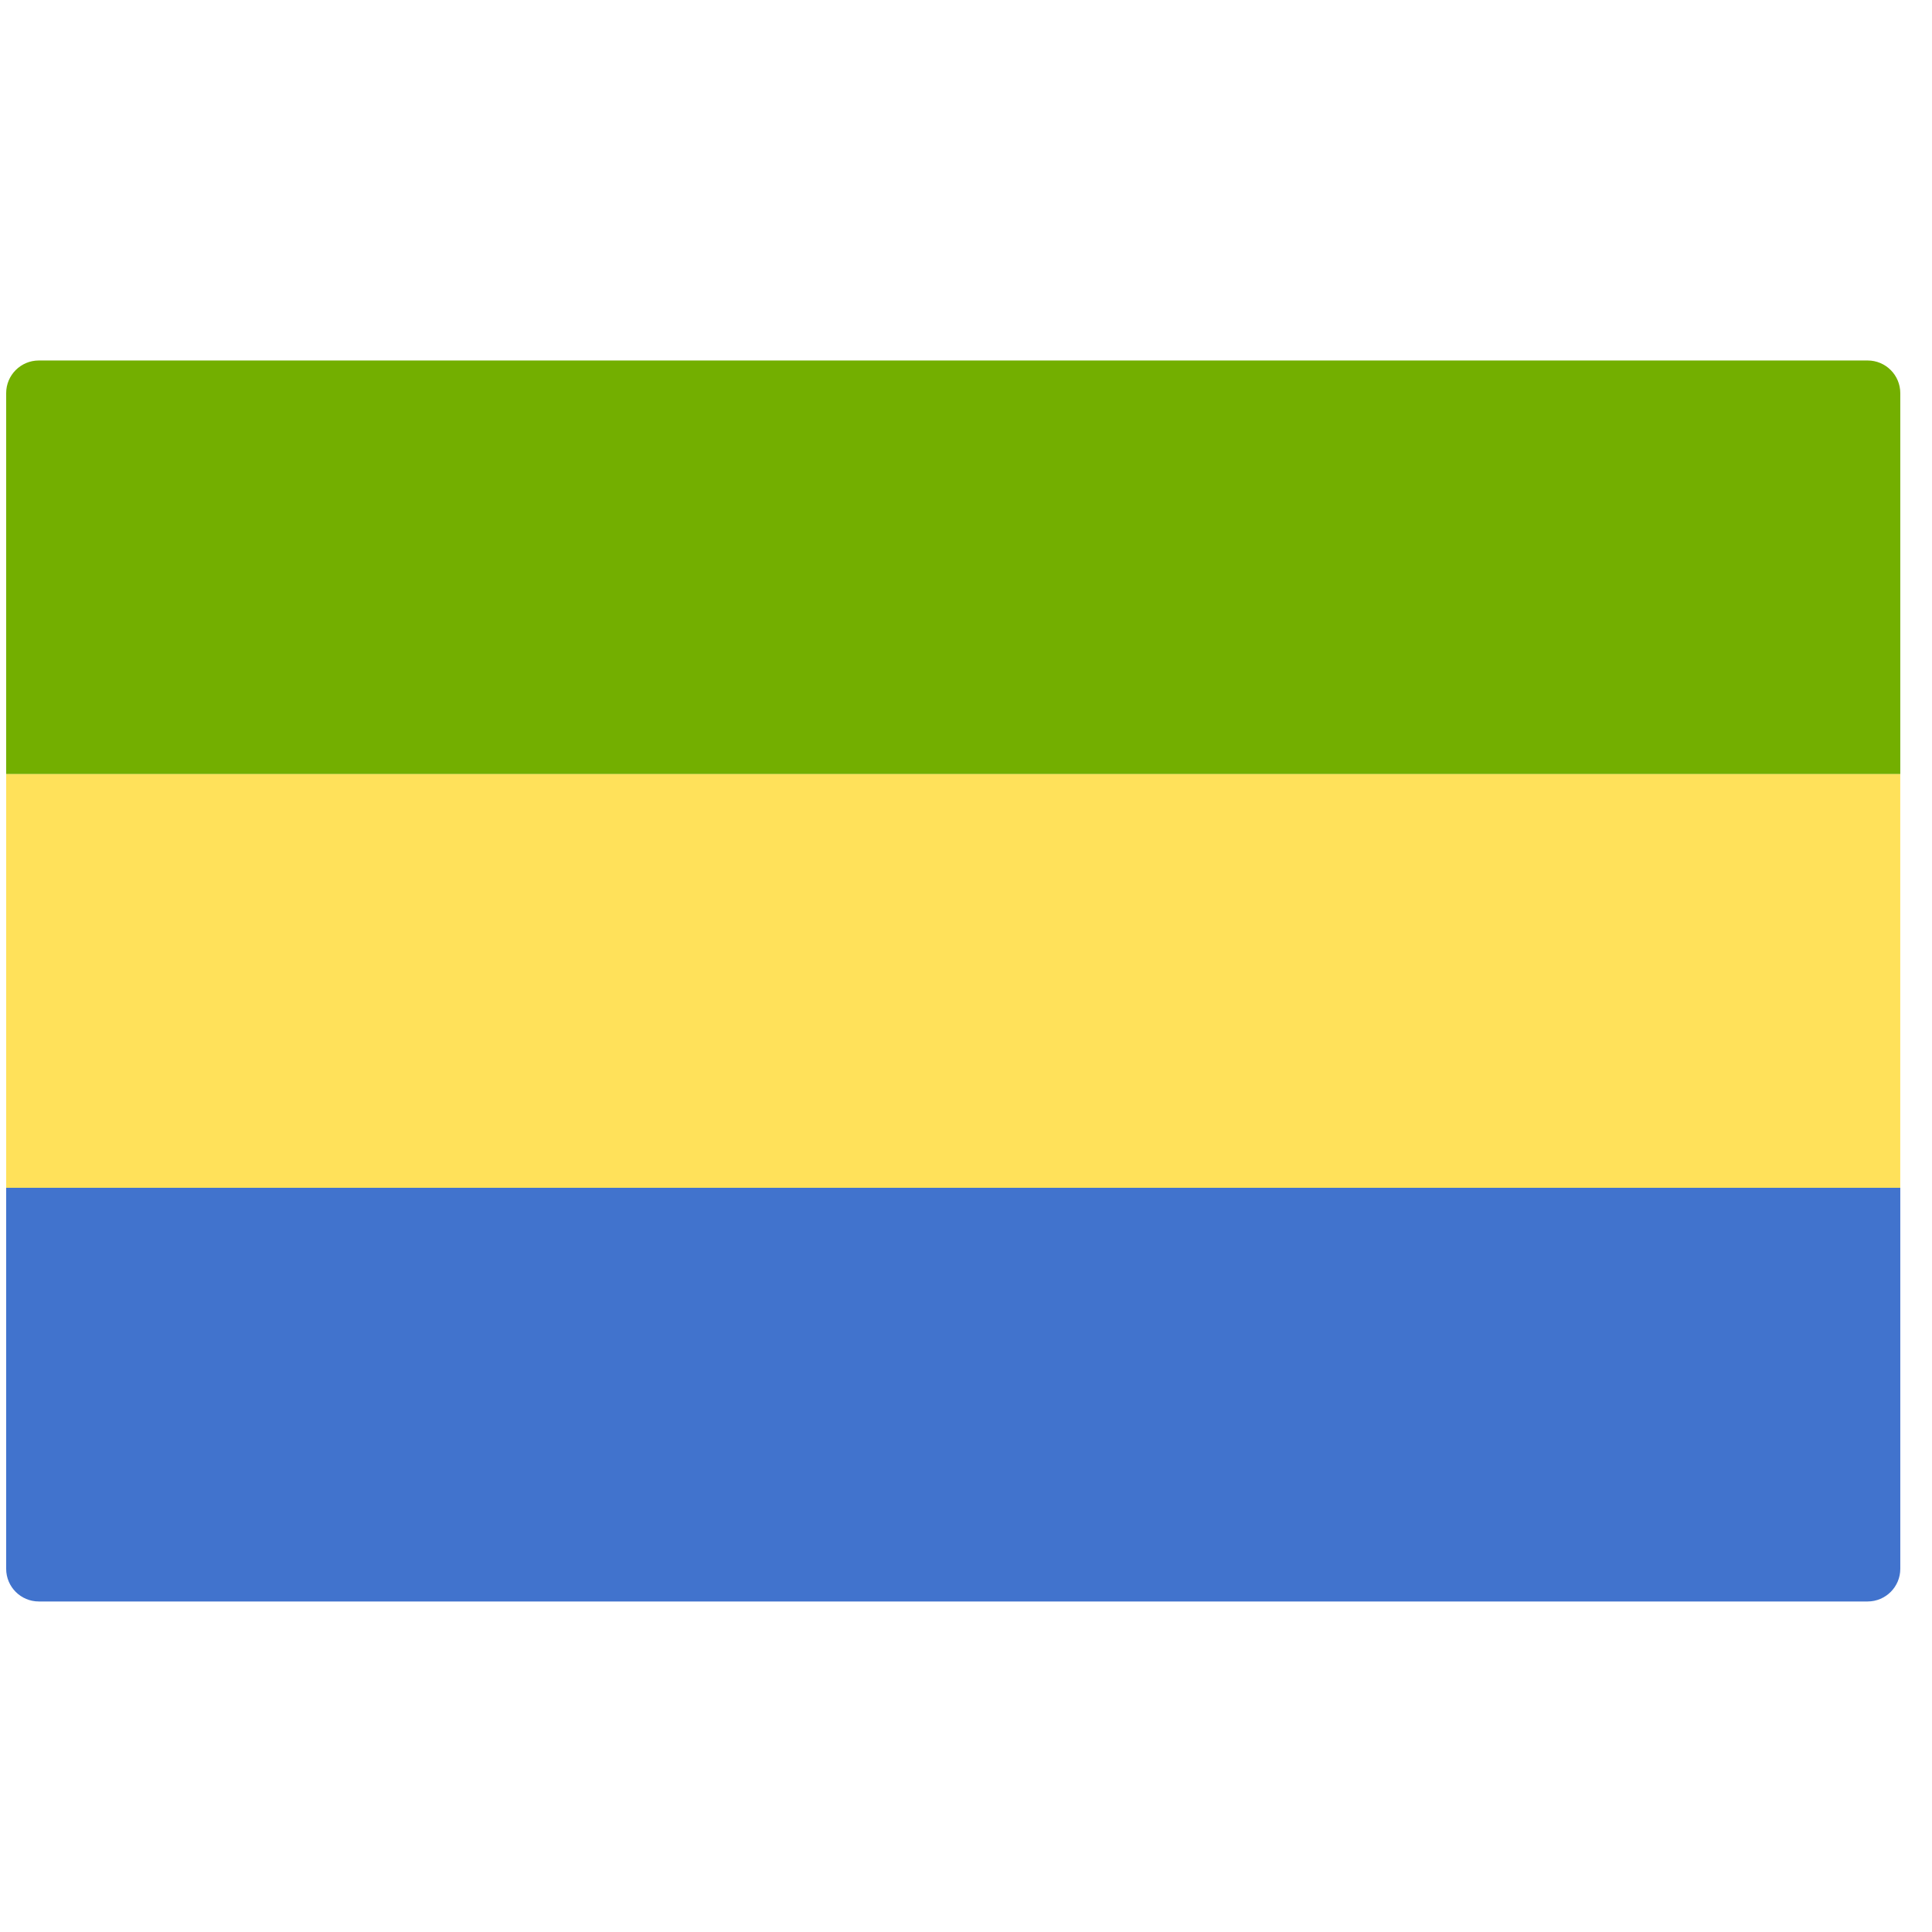 <svg width="51" height="51" viewBox="0 0 51 51" fill="none" xmlns="http://www.w3.org/2000/svg">
    <g clip-path="url(#clip0_9_3445)">
        <path
            d="M0.163 31.355H50.163V41.413C50.163 41.889 49.776 42.275 49.3 42.275H1.025C0.549 42.275 0.163 41.889 0.163 41.413V31.355Z"
            fill="#4173CD" />
        <path
            d="M1.025 9.516H49.301C49.777 9.516 50.163 9.902 50.163 10.379V20.436H0.163V10.378C0.163 9.902 0.549 9.516 1.025 9.516Z"
            fill="#73AF00" />
        <path d="M50.163 20.436H0.163V31.355H50.163V20.436Z" fill="#FFE15A" />
    </g>
    <defs>
        <clipPath id="clip0_9_3445">
            <rect width="50" height="50" fill="white" transform="translate(0.162 0.896)" />
        </clipPath>
    </defs>
</svg>
